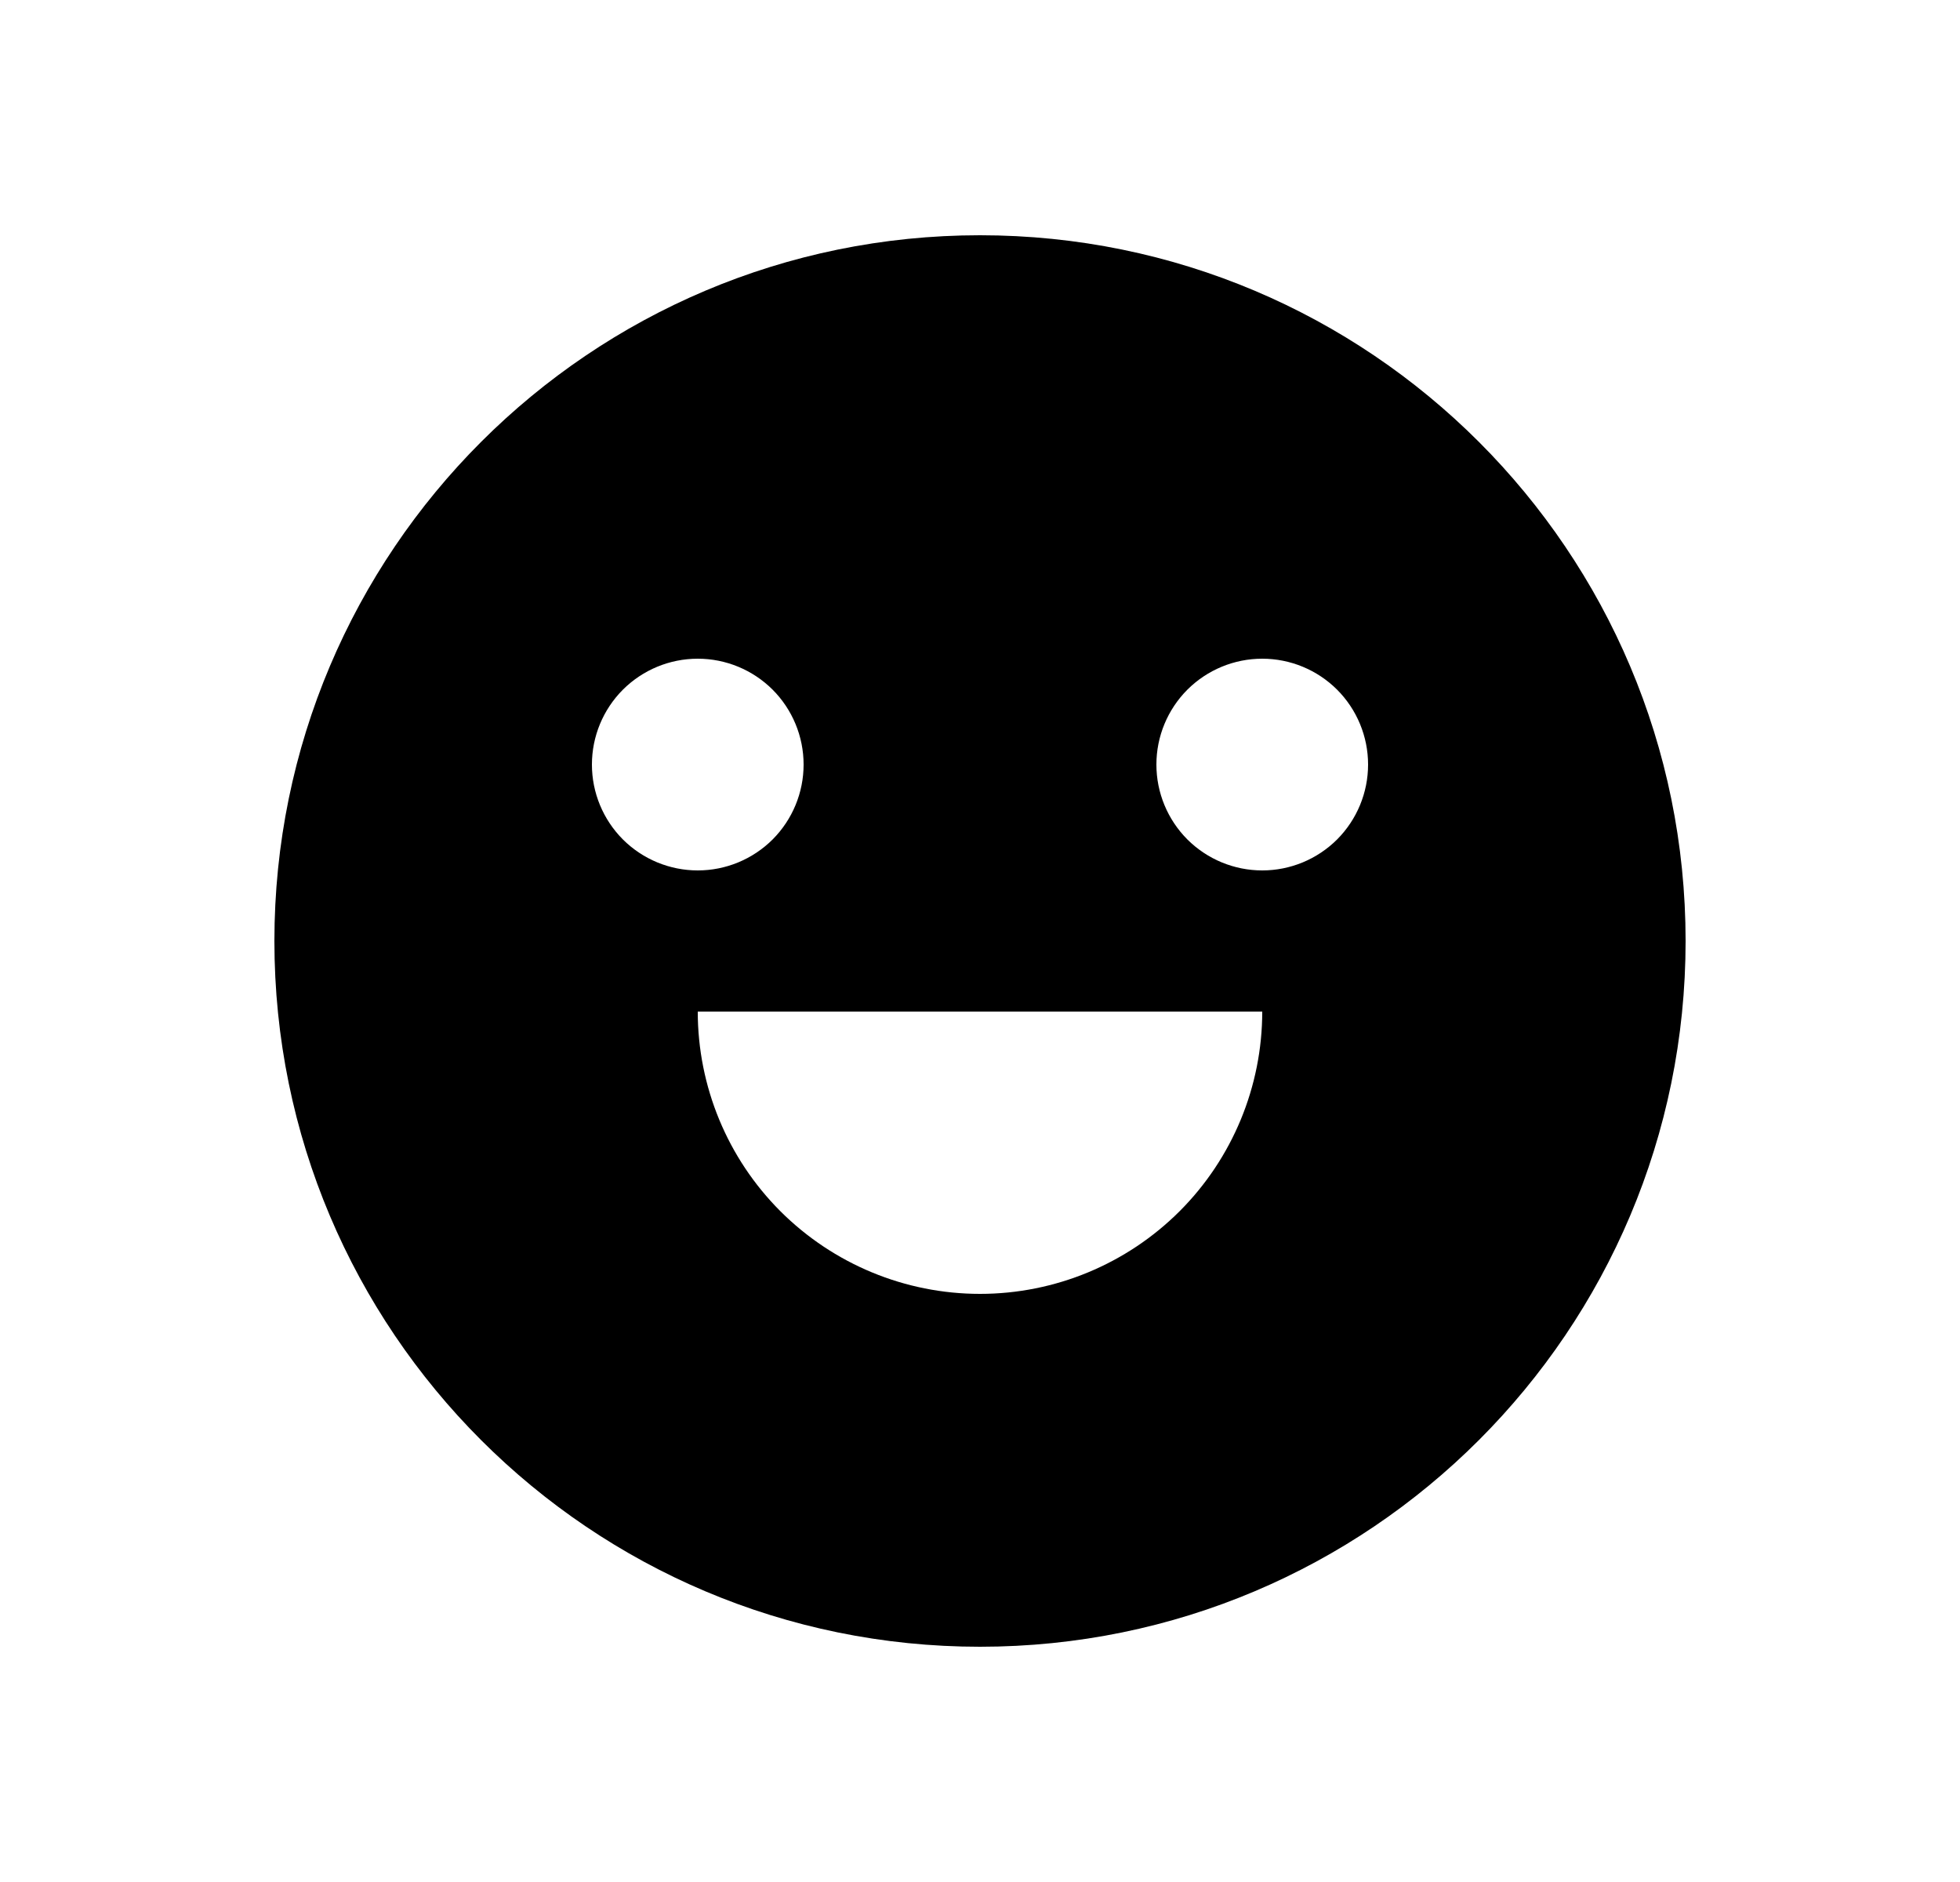 <svg width="25" height="24" viewBox="0 0 25 24" fill="none" xmlns="http://www.w3.org/2000/svg">
<path d="M12.5 21C7.529 21 3.5 16.971 3.5 12C3.5 7.029 7.529 3 12.5 3C17.471 3 21.5 7.029 21.5 12C21.5 16.971 17.471 21 12.5 21ZM8.9 12.9C8.9 13.855 9.279 14.771 9.954 15.446C10.63 16.121 11.545 16.5 12.5 16.5C13.455 16.5 14.37 16.121 15.046 15.446C15.721 14.771 16.1 13.855 16.1 12.9H8.9ZM8.9 11.1C9.258 11.1 9.601 10.958 9.855 10.705C10.108 10.451 10.25 10.108 10.25 9.75C10.25 9.392 10.108 9.049 9.855 8.795C9.601 8.542 9.258 8.4 8.9 8.4C8.542 8.4 8.199 8.542 7.945 8.795C7.692 9.049 7.55 9.392 7.55 9.75C7.55 10.108 7.692 10.451 7.945 10.705C8.199 10.958 8.542 11.1 8.9 11.1ZM16.1 11.1C16.458 11.1 16.801 10.958 17.055 10.705C17.308 10.451 17.45 10.108 17.45 9.75C17.45 9.392 17.308 9.049 17.055 8.795C16.801 8.542 16.458 8.4 16.1 8.4C15.742 8.4 15.399 8.542 15.145 8.795C14.892 9.049 14.75 9.392 14.75 9.75C14.75 10.108 14.892 10.451 15.145 10.705C15.399 10.958 15.742 11.1 16.1 11.1Z" fill="#0A0D14" style="fill:#0A0D14;fill:color(display-p3 0.039 0.051 0.078);fill-opacity:1;"/>
</svg>
